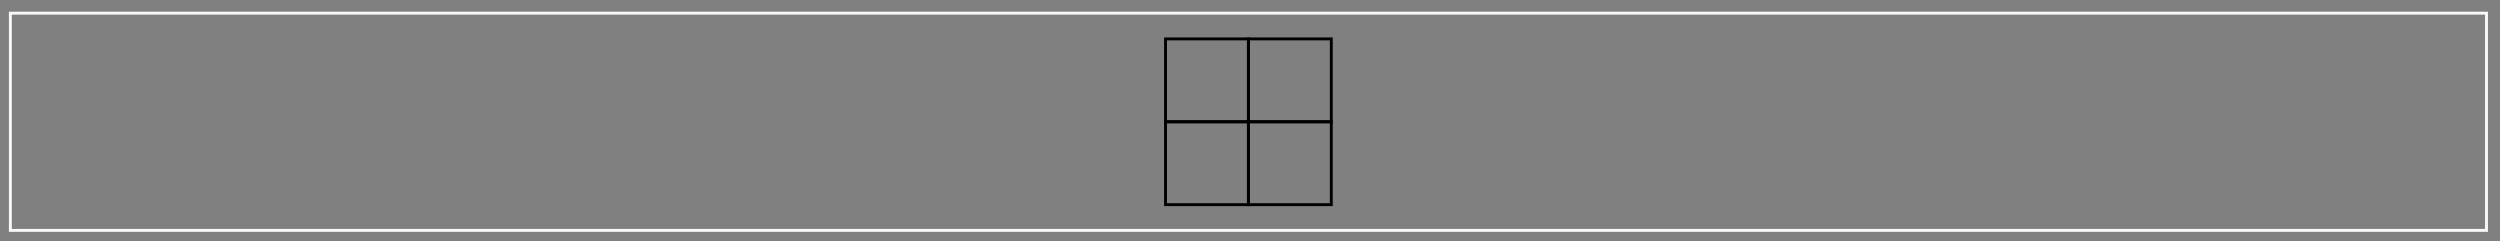 <svg xmlns="http://www.w3.org/2000/svg" xmlns:xlink="http://www.w3.org/1999/xlink" xmlns:inkscape="http://www.inkscape.org/namespaces/inkscape" version="1.1" width="342" height="33" viewBox="0 0 342 33">
<rect x="0" y="0" width="342" height="33" fill="#808080" stroke="none"/>
<path transform="matrix(1,0,0,-1,148.105,39.336)" stroke-width=".399" stroke-linecap="butt" stroke-miterlimit="10" stroke-linejoin="miter" fill="none" stroke="#000000" d="M11.339 11.339V22.677H22.677V11.339ZM22.677 22.677"/>
<path transform="matrix(1,0,0,-1,148.105,39.336)" stroke-width=".399" stroke-linecap="butt" stroke-miterlimit="10" stroke-linejoin="miter" fill="none" stroke="#000000" d="M22.677 11.339V22.677H34.016V11.339ZM34.016 22.677"/>
<path transform="matrix(1,0,0,-1,148.105,39.336)" stroke-width=".399" stroke-linecap="butt" stroke-miterlimit="10" stroke-linejoin="miter" fill="none" stroke="#000000" d="M11.339 22.677V34.016H22.677V22.677ZM22.677 34.016"/>
<path transform="matrix(1,0,0,-1,148.105,39.336)" stroke-width=".399" stroke-linecap="butt" stroke-miterlimit="10" stroke-linejoin="miter" fill="none" stroke="#000000" d="M22.677 22.677V34.016H34.016V22.677ZM34.016 34.016"/>
<path transform="matrix(1,0,0,-1,148.105,39.336)" stroke-width=".399" stroke-linecap="butt" stroke-miterlimit="10" stroke-linejoin="miter" fill="none" stroke="#f9f9f9" d="M-146.688 7.82H192.046V37.537H-146.688Z"/>
</svg>
